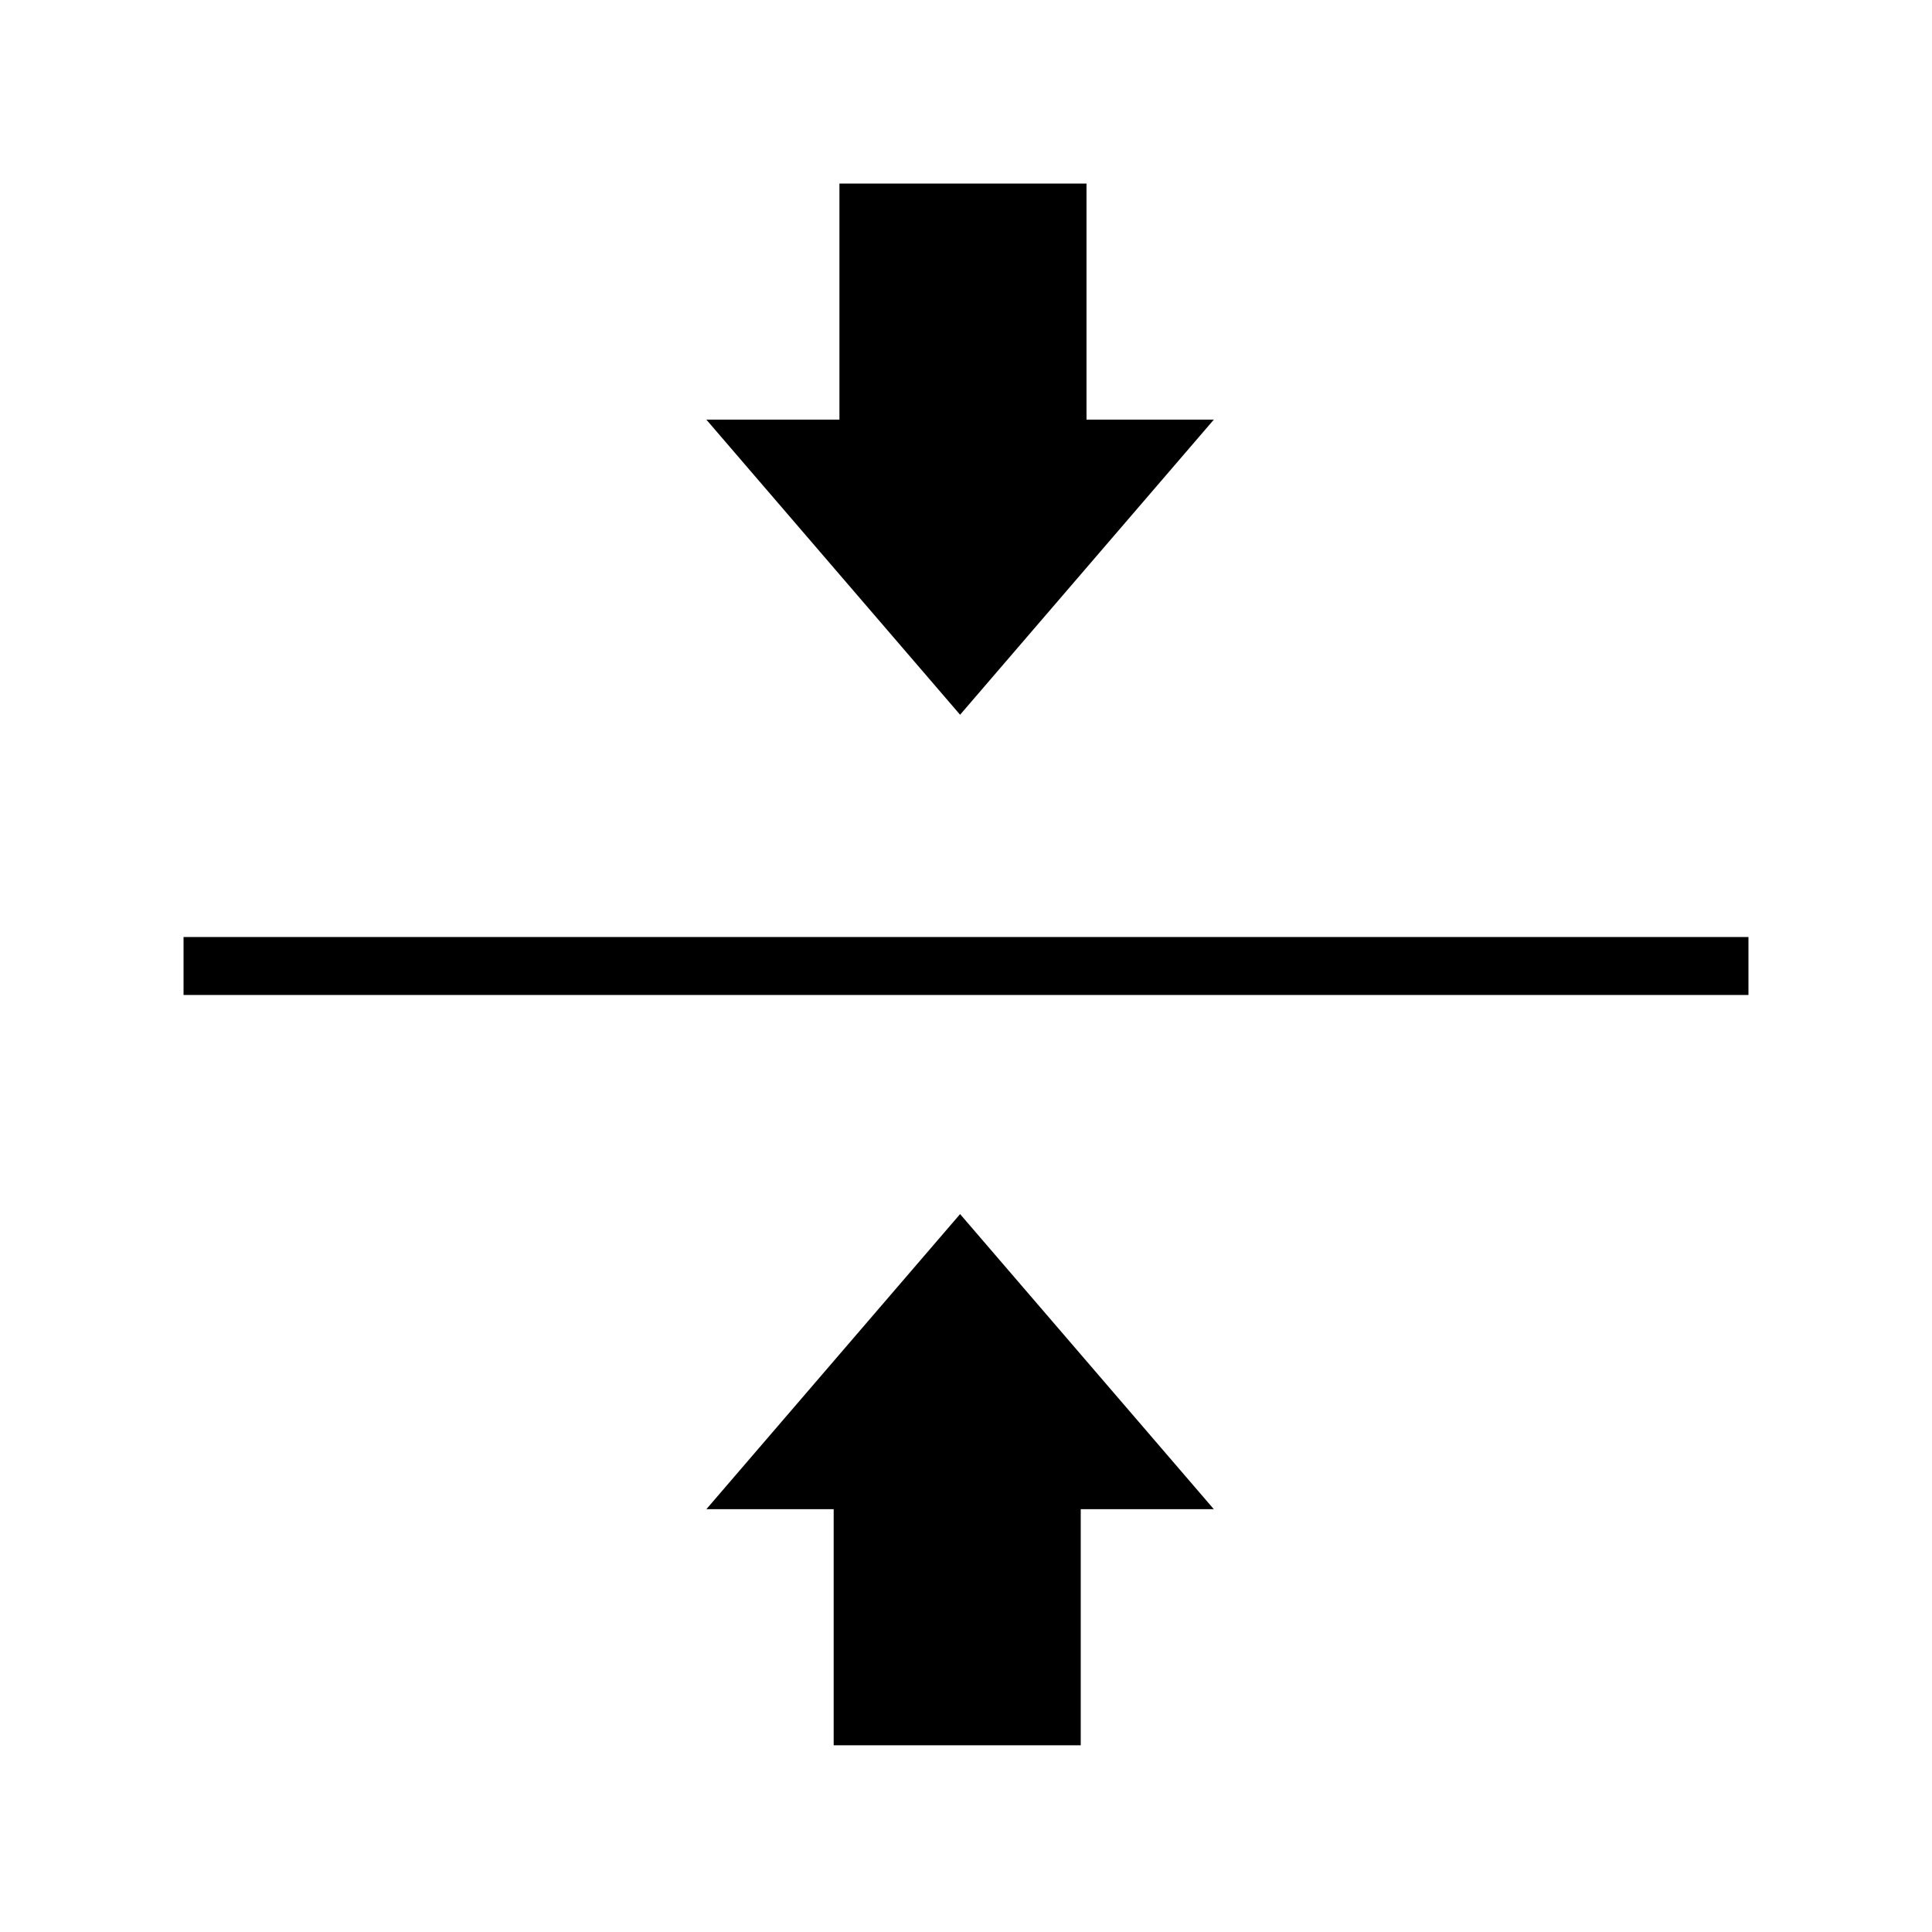 <svg xmlns="http://www.w3.org/2000/svg" xmlns:xlink="http://www.w3.org/1999/xlink" version="1.1" x="0px" y="0px" viewBox="0 0 100 100" enable-background="new 0 0 100 100" xml:space="preserve"><rect x="9.5" y="48.5" width="81" height="3"></rect><polygon points="49.694,36.995 36.561,21.72 43.449,21.72 43.449,9.5 56.237,9.5 56.237,21.72 62.828,21.72 "></polygon><polygon points="49.694,62.841 62.828,78.116 55.939,78.116 55.939,90.336 43.151,90.336 43.151,78.116 36.561,78.116 "></polygon></svg>